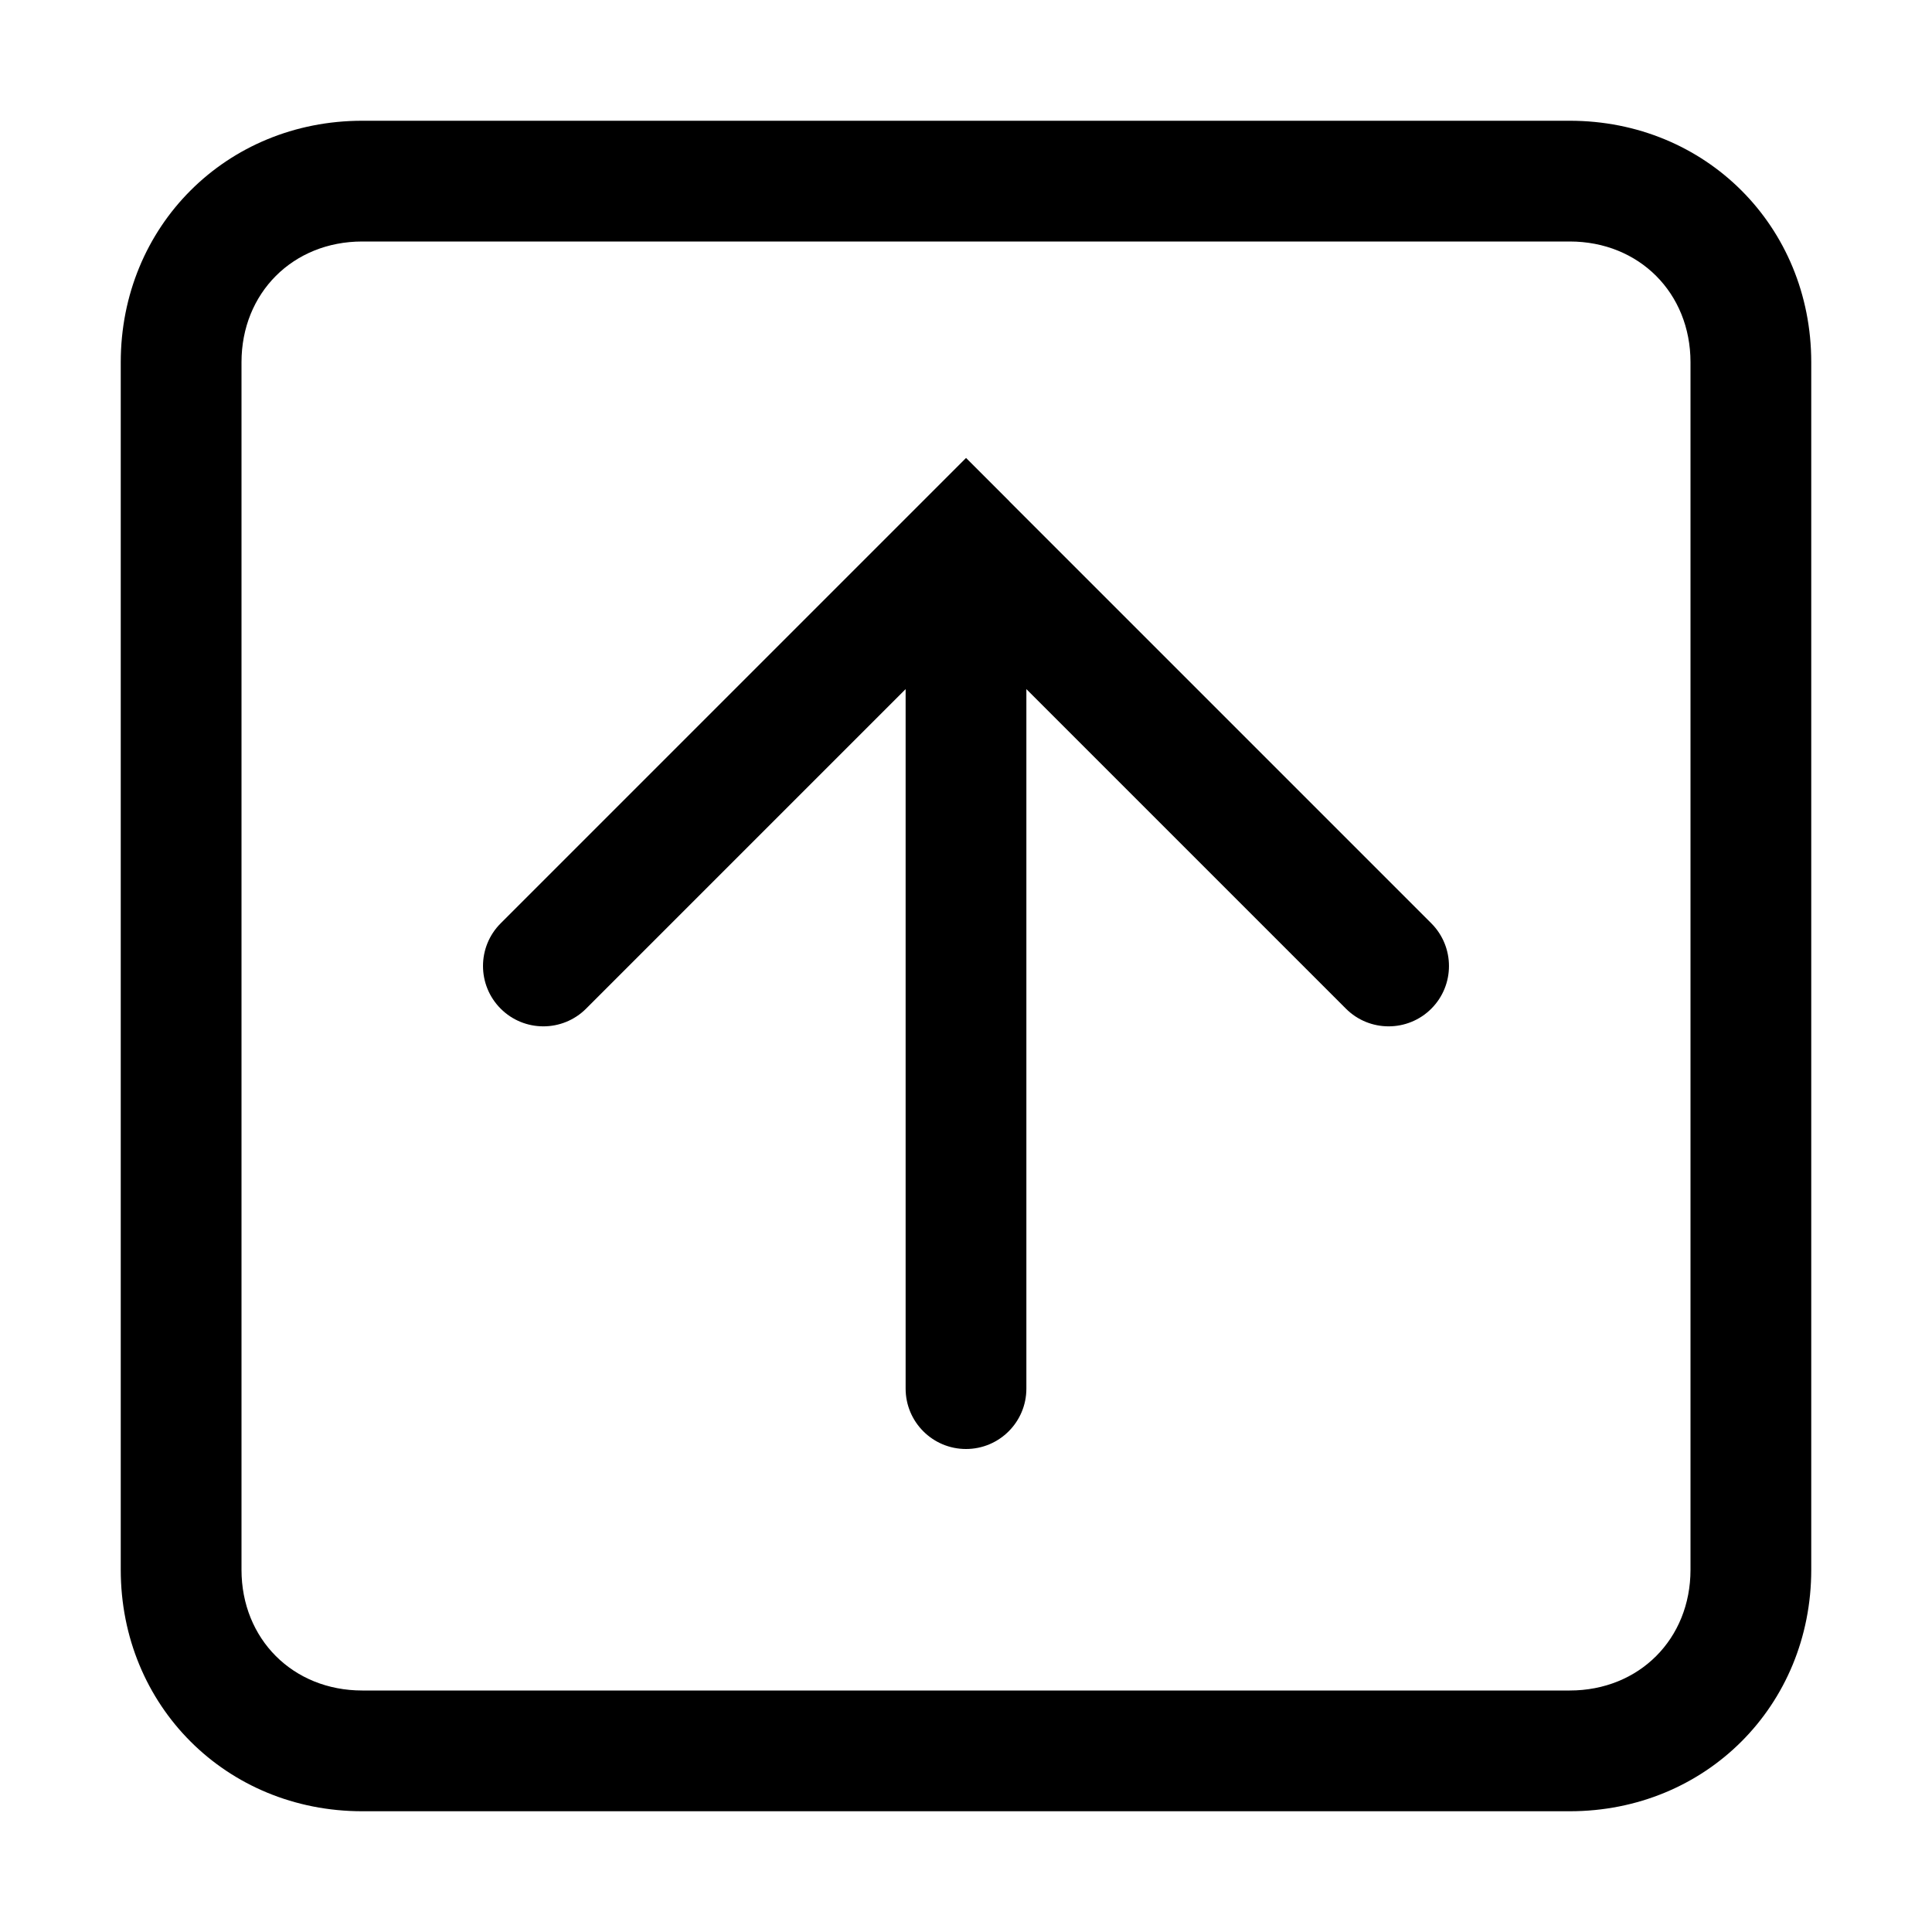 <!-- Generated by IcoMoon.io -->
<svg version="1.1" xmlns="http://www.w3.org/2000/svg" width="32" height="32" viewBox="0 0 32 32">
<title>up-square</title>
<path d="M16.717 8.303l6.99 6.99c0.39 0.391 0.39 1.024 0 1.414s-1.024 0.39-1.414 0l-5.293-5.293v11.586c0 0.552-0.448 1-1 1s-1-0.448-1-1v-11.586l-5.293 5.293c-0.391 0.39-1.024 0.39-1.414 0s-0.391-1.024 0-1.414l6.99-6.99c0.007-0.007 0.014-0.014 0.021-0.021l0.697-0.697 0.697 0.697c0.007 0.007 0.014 0.014 0.021 0.021z"></path>
<path d="M2 6c0-2.252 1.748-4 4-4h20c2.252 0 4 1.748 4 4v20c0 2.252-1.748 4-4 4h-20c-2.252 0-4-1.748-4-4v-20zM6 4c-1.148 0-2 0.852-2 2v20c0 1.148 0.852 2 2 2h20c1.148 0 2-0.852 2-2v-20c0-1.148-0.852-2-2-2h-20z"></path>
</svg>
